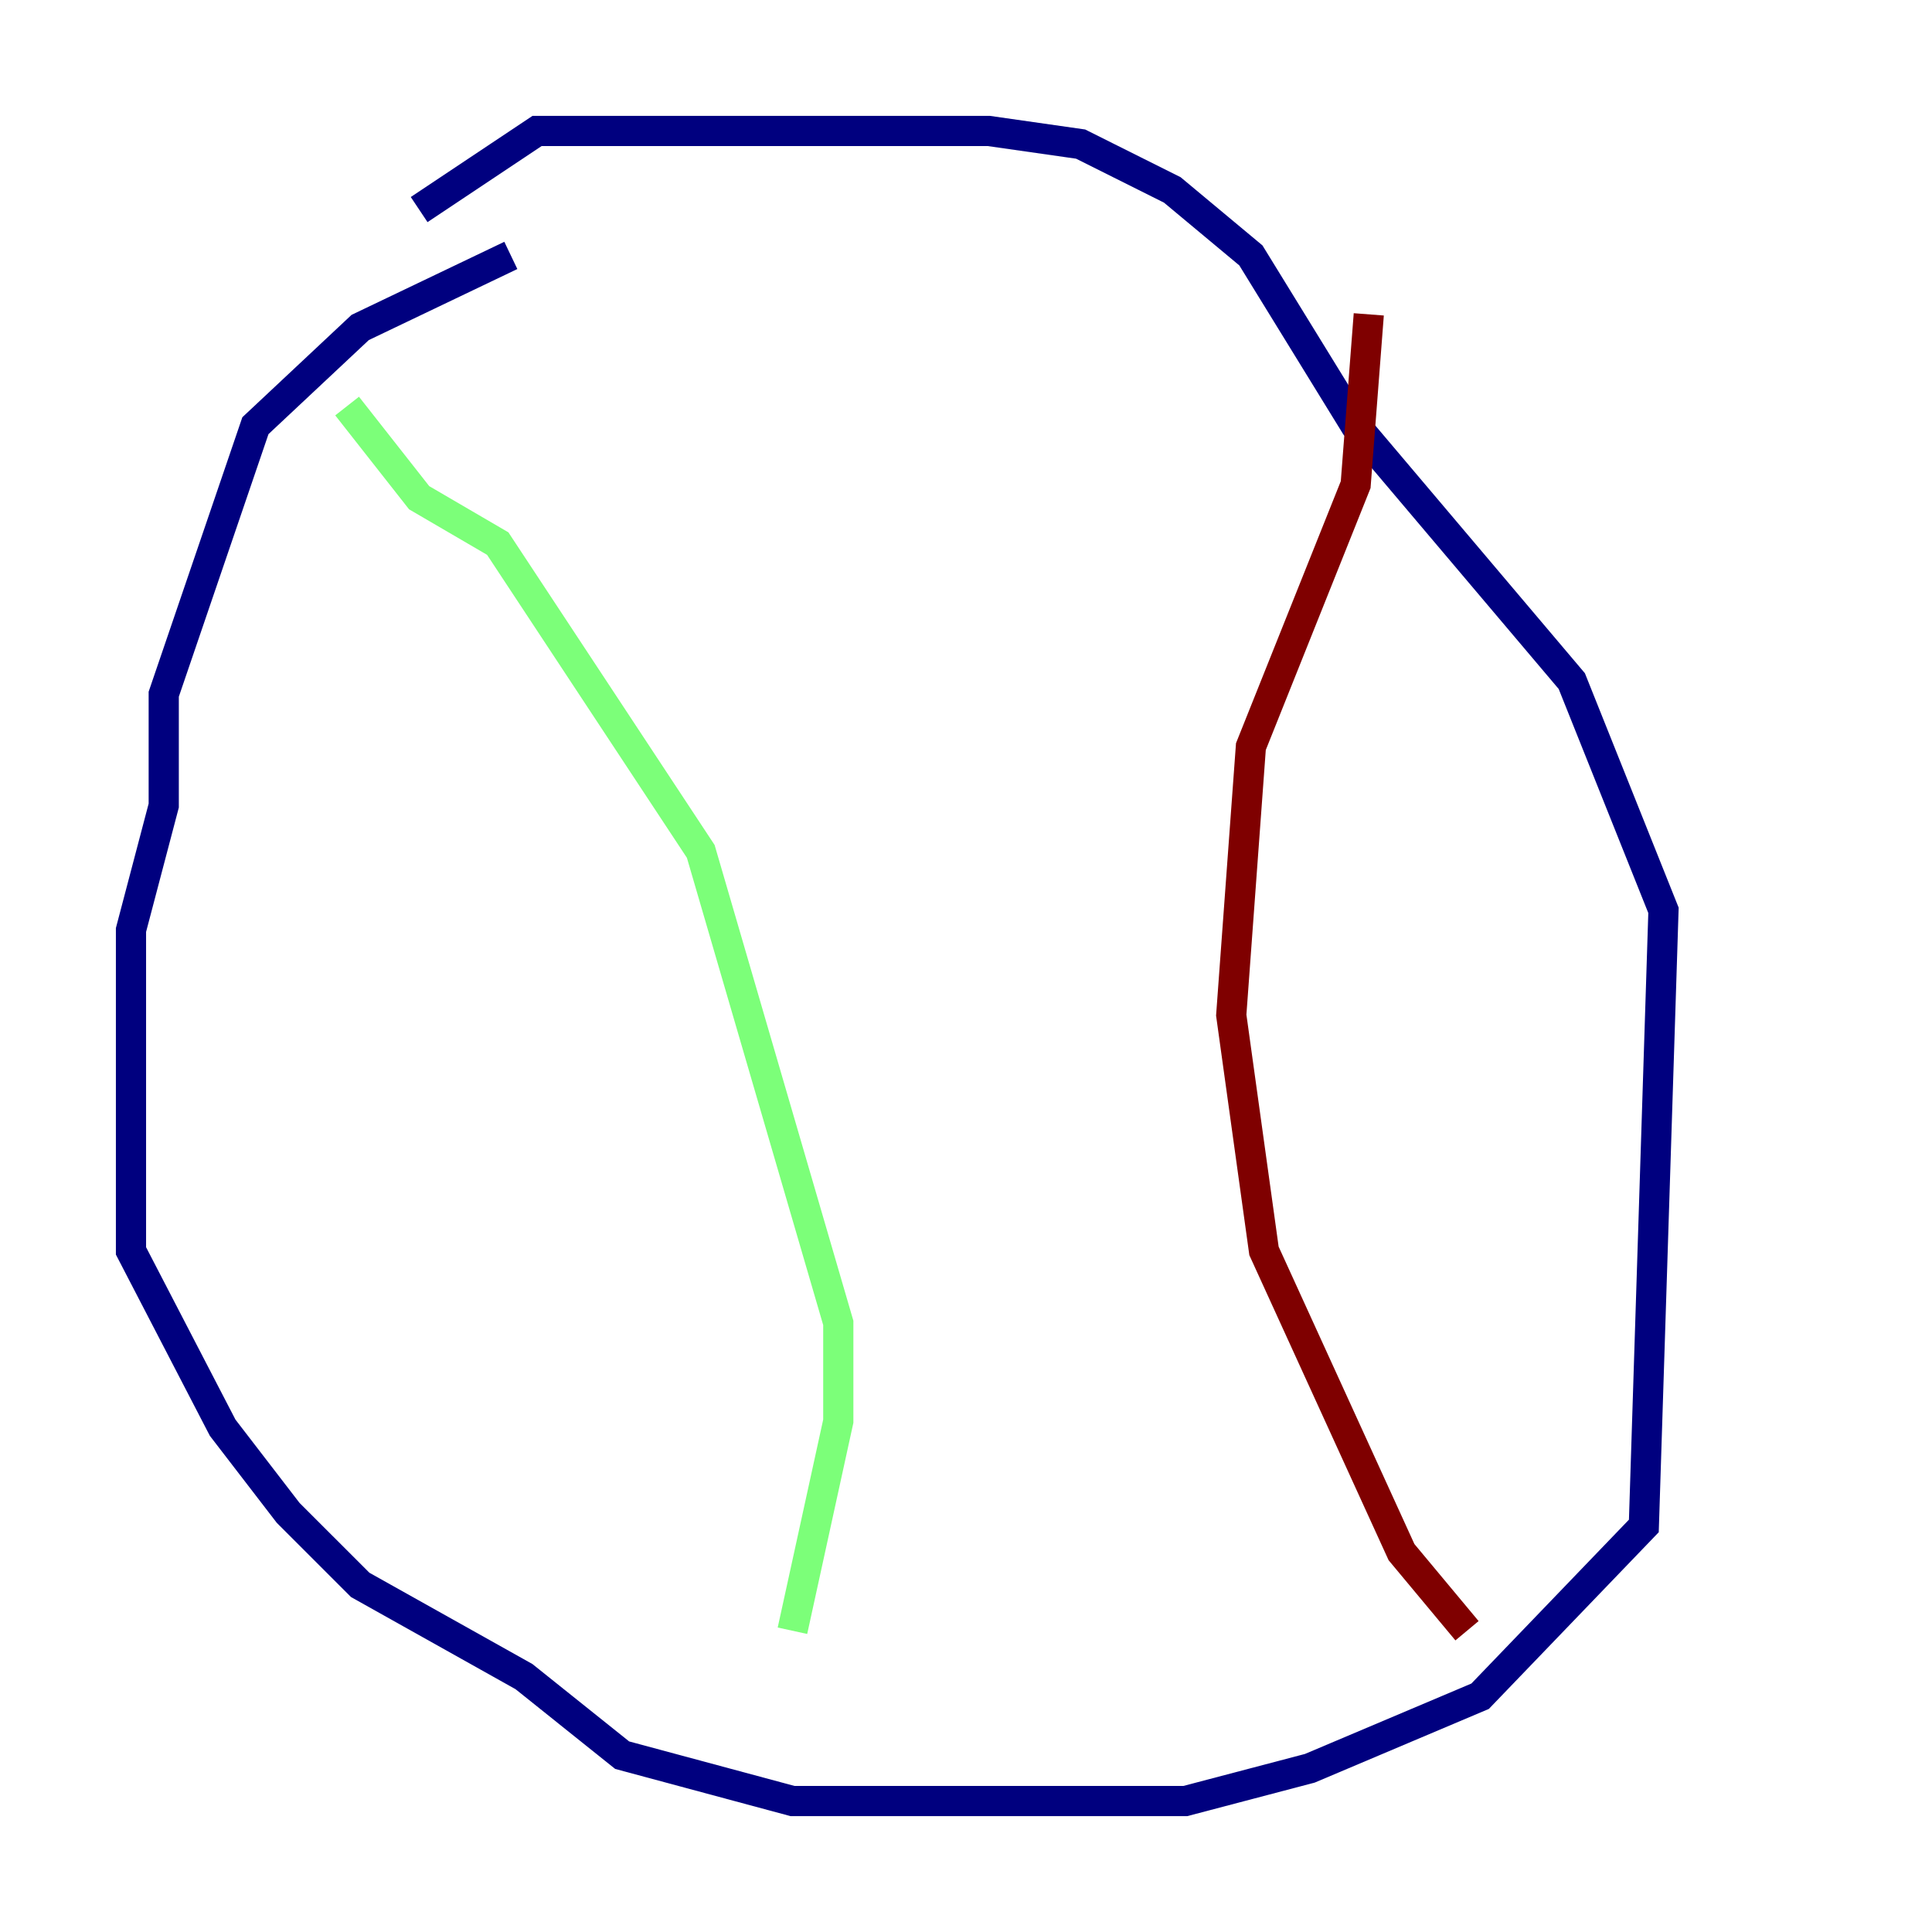<?xml version="1.0" encoding="utf-8" ?>
<svg baseProfile="tiny" height="128" version="1.2" viewBox="0,0,128,128" width="128" xmlns="http://www.w3.org/2000/svg" xmlns:ev="http://www.w3.org/2001/xml-events" xmlns:xlink="http://www.w3.org/1999/xlink"><defs /><polyline fill="none" points="33.844,16.922 23.864,21.695 16.922,28.203 10.848,45.993 10.848,53.37 8.678,61.614 8.678,82.875 14.752,94.59 19.091,100.231 23.864,105.003 34.712,111.078 41.22,116.285 52.502,119.322 78.536,119.322 86.78,117.153 98.061,112.38 108.909,101.098 110.21,60.312 104.136,45.125 89.817,28.203 82.875,16.922 77.668,12.583 71.593,9.546 65.519,8.678 35.58,8.678 27.77,13.885" stroke="#00007f" stroke-width="2" /><polyline fill="none" points="22.997,26.902 27.77,32.976 32.976,36.014 46.427,56.407 55.539,87.647 55.539,94.156 52.502,108.041" stroke="#7cff79" stroke-width="2" /><polyline fill="none" points="90.685,20.827 89.817,32.108 82.875,49.464 81.573,67.254 83.742,82.875 92.854,102.834 97.193,108.041" stroke="#7f0000" stroke-width="2" /></svg>